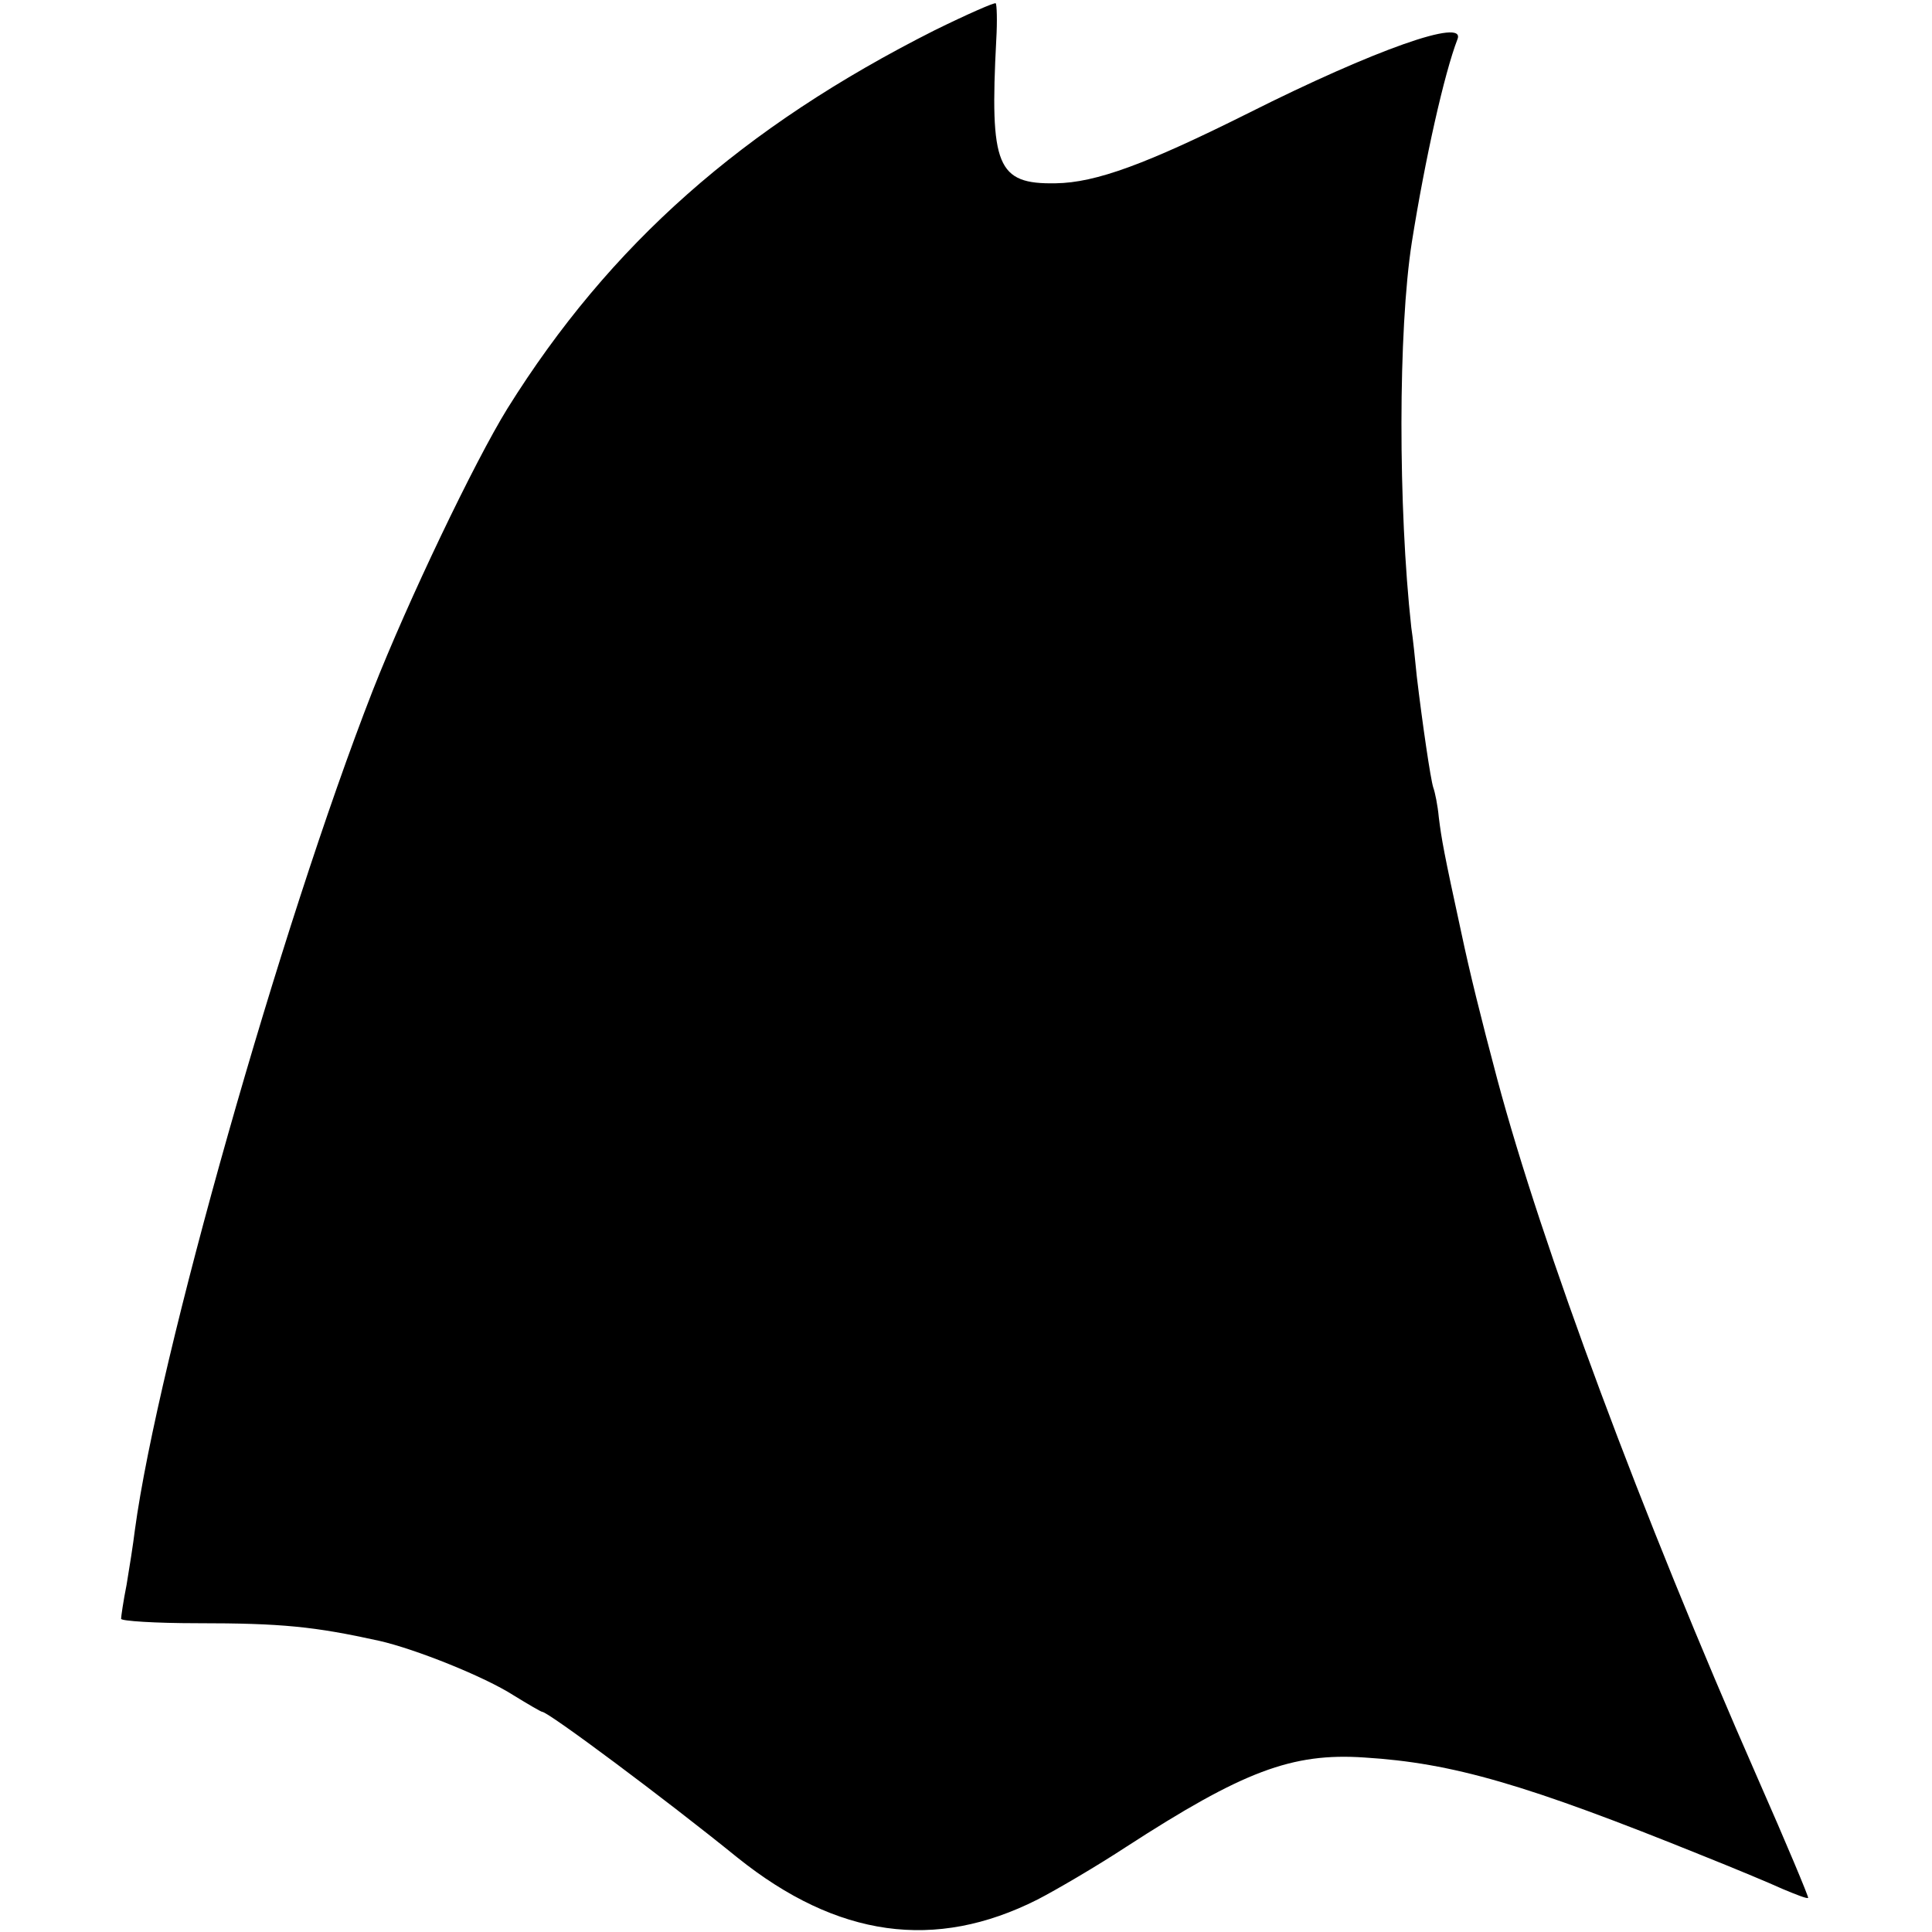 <?xml version="1.0" standalone="no"?>
<!DOCTYPE svg PUBLIC "-//W3C//DTD SVG 20010904//EN"
 "http://www.w3.org/TR/2001/REC-SVG-20010904/DTD/svg10.dtd">
<svg version="1.0" xmlns="http://www.w3.org/2000/svg"
 width="351pt" height="351pt" viewBox="0 0 351 351"
 preserveAspectRatio="xMidYMid meet">
<g transform="translate(0,351) scale(0.1,-0.1)"
fill="#000000" stroke="none">
<path d="M1698 3455 c-349 -176 -590 -389 -776 -687 -60 -97 -181 -350 -245
-513 -167 -428 -390 -1214 -432 -1525 -3 -25 -10 -69 -15 -99 -6 -30 -10 -58
-10 -62 0 -4 62 -8 138 -8 154 0 213 -6 331 -32 66 -15 191 -65 244 -99 26
-16 50 -30 52 -30 11 0 223 -158 355 -265 181 -145 359 -170 545 -76 33 17
105 59 160 95 213 138 302 172 434 163 160 -10 292 -48 616 -179 55 -22 120
-49 144 -60 24 -10 44 -18 46 -16 1 2 -40 100 -92 218 -211 480 -392 967 -473
1270 -30 113 -50 194 -65 265 -32 147 -36 170 -41 210 -2 22 -7 46 -10 54 -5
15 -20 118 -30 202 -3 30 -7 70 -10 89 -24 218 -24 540 1 700 24 151 59 307
83 369 15 39 -150 -19 -379 -134 -186 -93 -278 -127 -351 -128 -107 -2 -120
31 -108 261 2 34 1 64 -1 66 -2 2 -52 -20 -111 -49z"/>
</g>
</svg>
